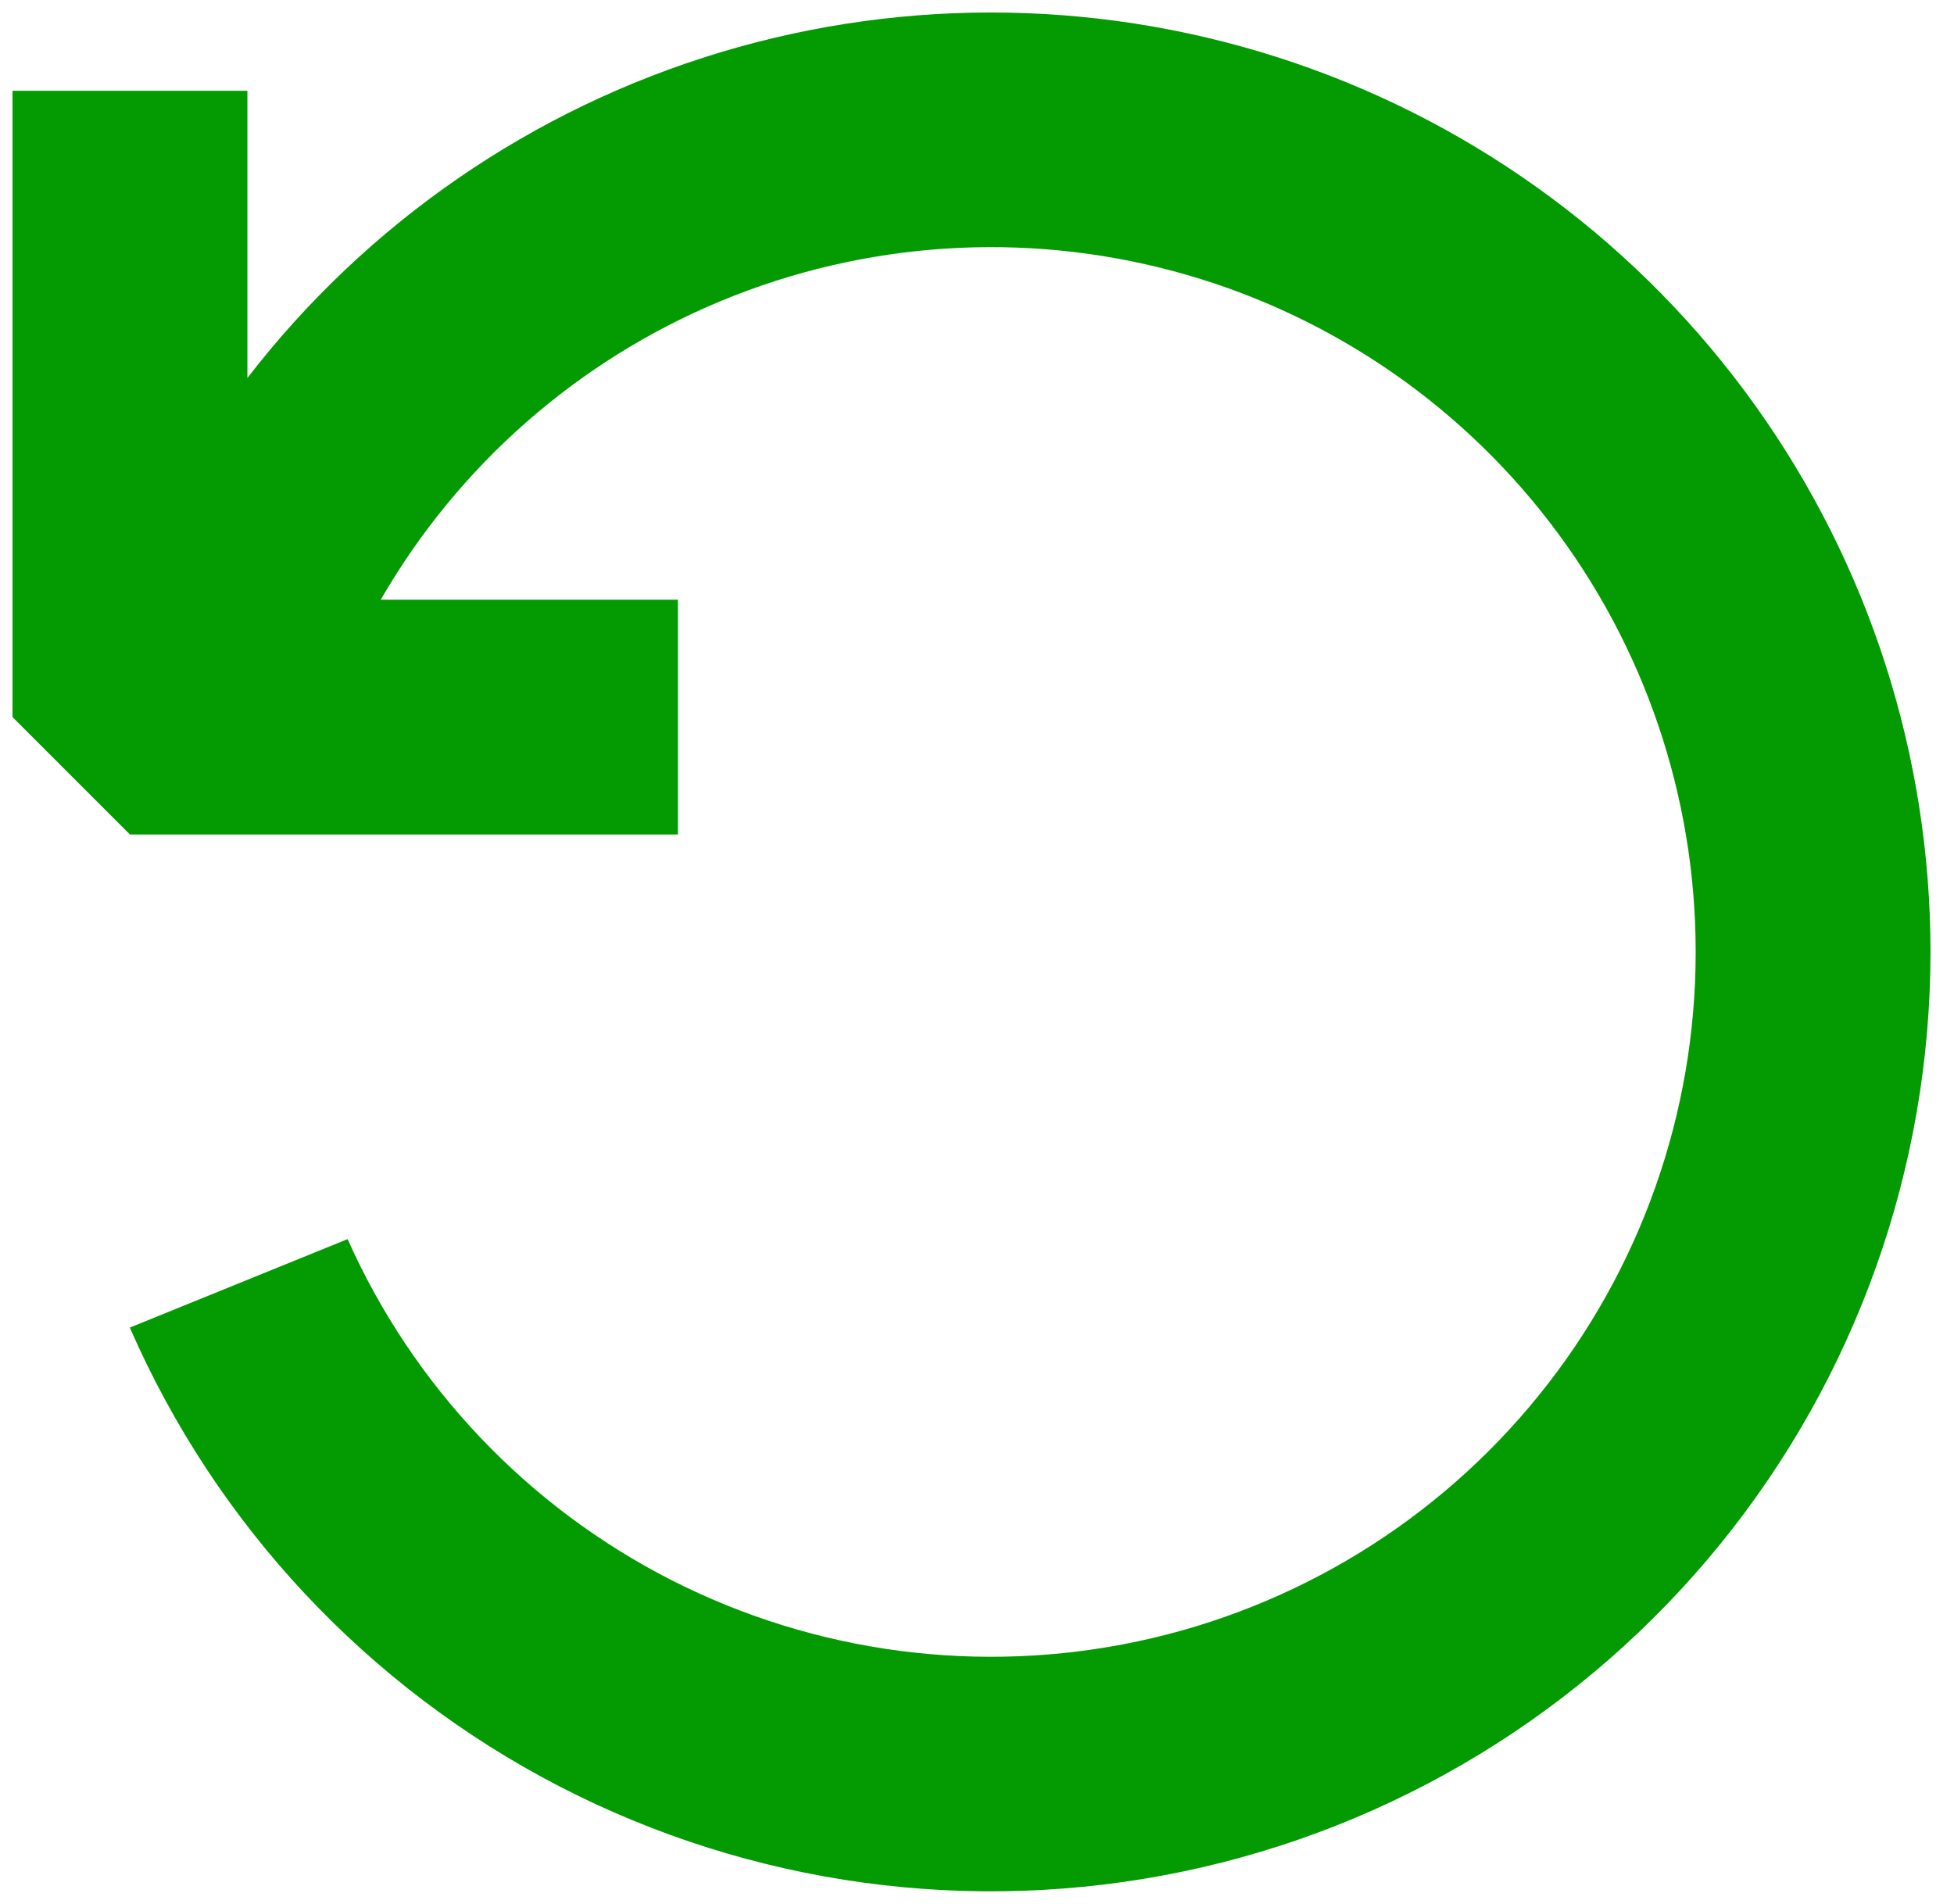 <svg width="39" height="38" viewBox="0 0 39 38" fill="none" xmlns="http://www.w3.org/2000/svg">
<path fill-rule="evenodd" clip-rule="evenodd" d="M33.844 19C33.845 22.222 32.74 25.346 30.713 27.85C28.687 30.355 25.862 32.088 22.711 32.759C19.56 33.43 16.274 32.999 13.403 31.538C10.532 30.076 8.249 27.674 6.938 24.731L2.591 26.497C4.314 30.445 7.344 33.68 11.171 35.657C14.999 37.634 19.39 38.233 23.607 37.354C27.825 36.474 31.61 34.169 34.328 30.827C37.046 27.484 38.53 23.308 38.531 19C38.531 15.087 37.307 11.271 35.03 8.089C32.753 4.906 29.537 2.516 25.833 1.253C22.129 -0.01 18.123 -0.083 14.376 1.045C10.629 2.173 7.328 4.446 4.938 7.544V1.812H0.25V14.312L2.594 16.656H13.531V11.969H7.6C9.147 9.286 11.537 7.19 14.397 6.004C17.258 4.819 20.43 4.61 23.421 5.412C26.412 6.213 29.055 7.979 30.939 10.436C32.824 12.893 33.845 15.903 33.844 19V19Z" fill="#049B02"/>
</svg>
